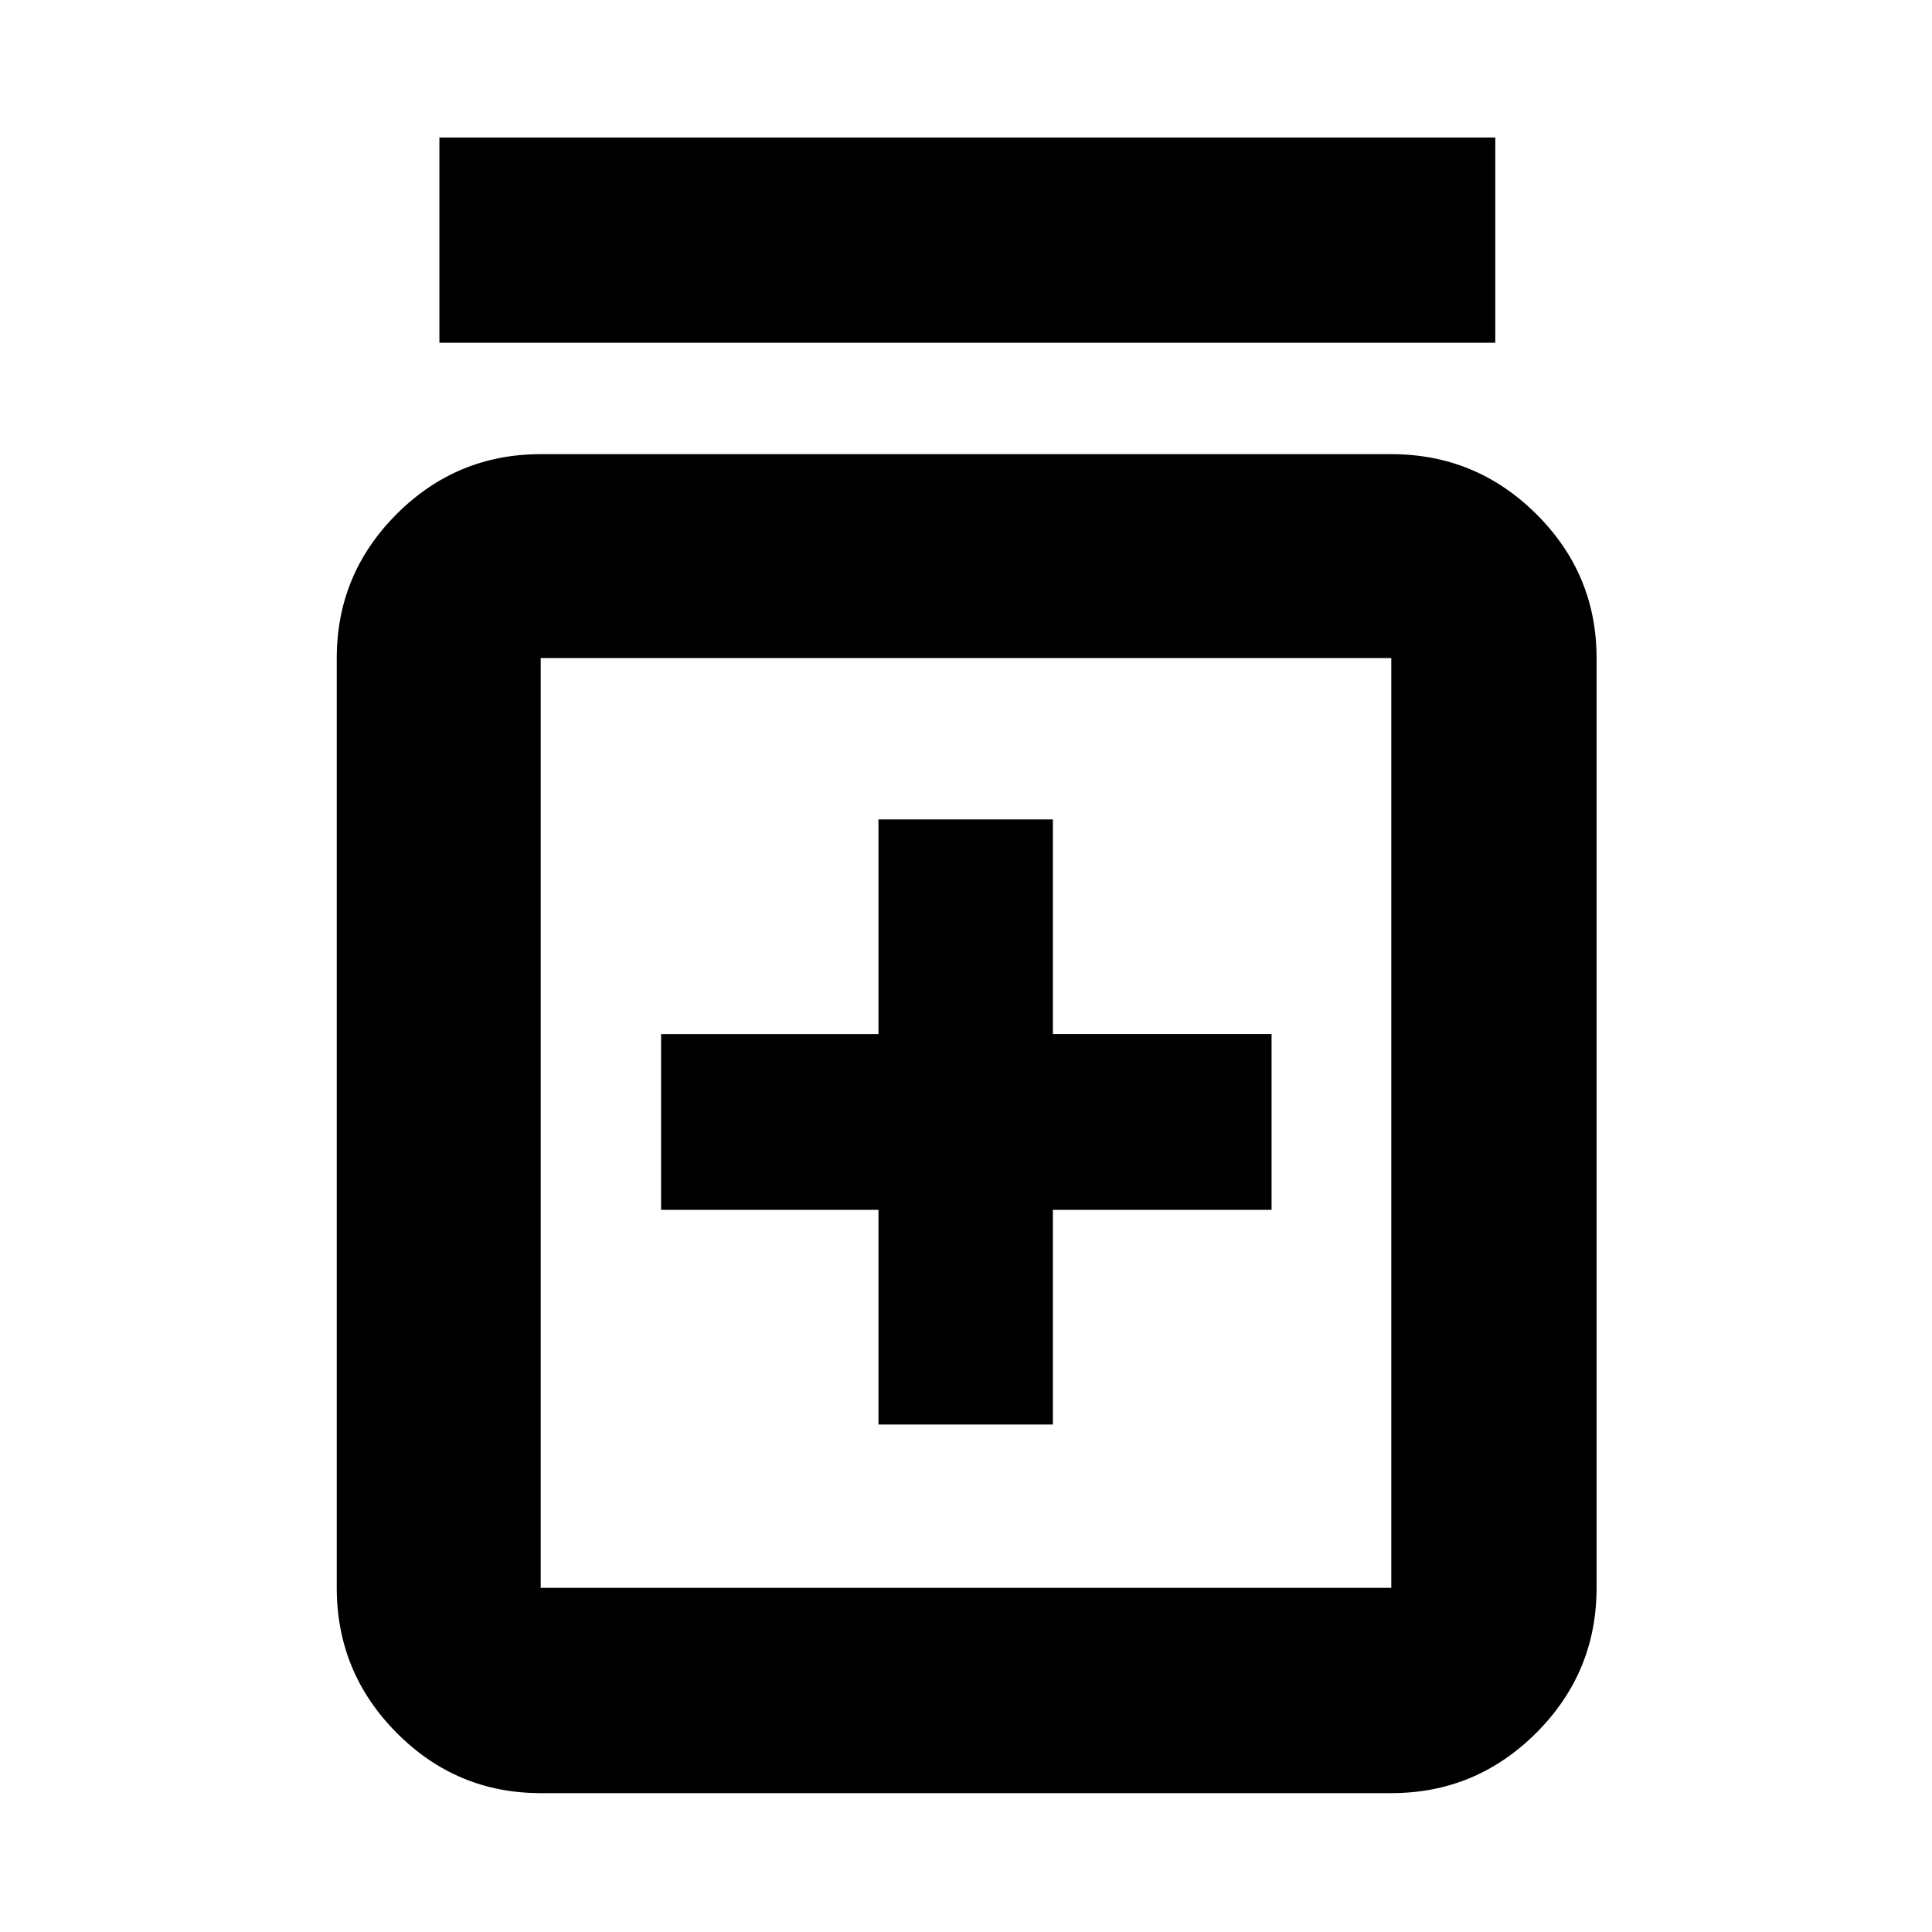 <svg xmlns="http://www.w3.org/2000/svg" height="40" viewBox="0 -960 960 960" width="40"><path d="M436.5-252.17h86.67v-106.66h108.66v-87.34H523.17v-106.66H436.5v106.66h-108v87.34h108v106.66ZM268.67-69q-41.8 0-71.57-29.96-29.77-29.96-29.77-72.04v-462q0-41.8 29.77-71.57 29.77-29.76 71.57-29.76h422.66q42.08 0 72.04 29.76 29.96 29.77 29.96 71.57v462q0 42.08-29.96 72.04Q733.41-69 691.33-69H268.67Zm0-102h422.66v-462H268.67v462Zm-50.34-618.67v-102H743v102H218.33ZM268.67-633v462-462Z"/></svg>